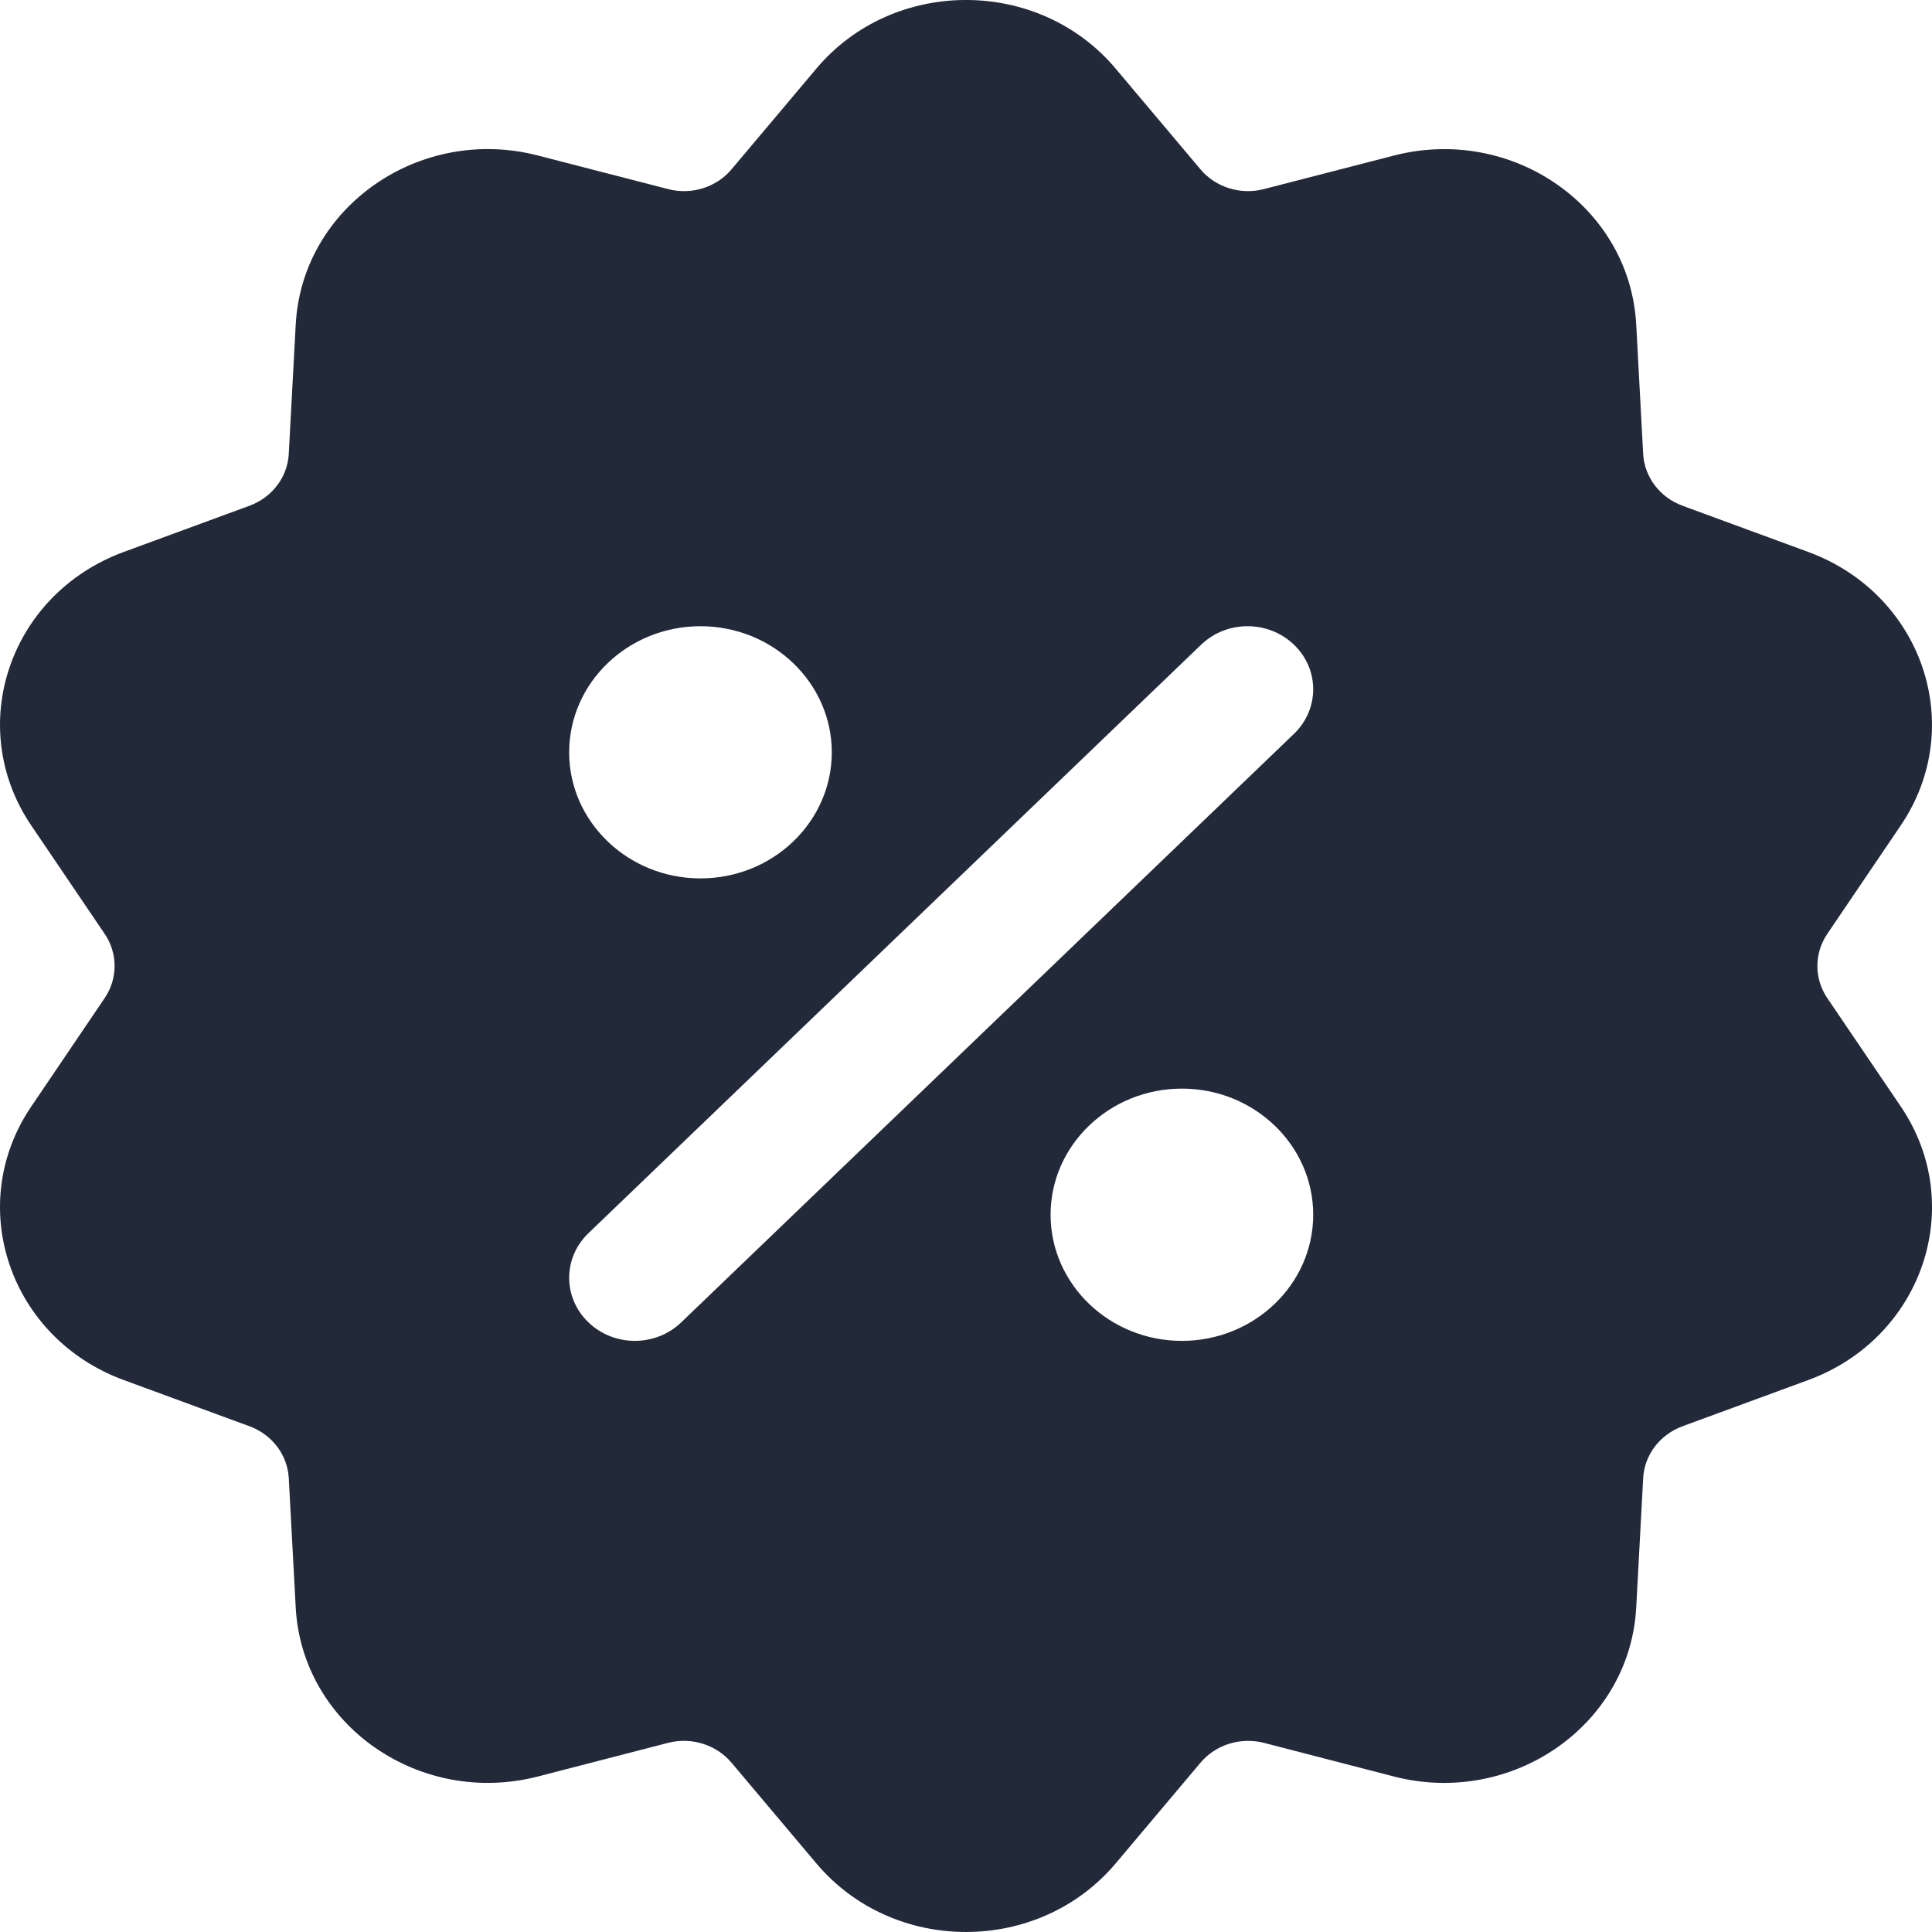 <svg width="32" height="32" viewBox="0 0 32 32" fill="none" xmlns="http://www.w3.org/2000/svg">
<path d="M31.483 18.327L30.265 16.531C30.047 16.209 30.047 15.792 30.265 15.469L31.483 13.671C32.592 12.032 31.841 9.837 29.95 9.142L27.866 8.376C27.492 8.238 27.236 7.9 27.216 7.516L27.101 5.376C26.997 3.43 25.053 2.071 23.089 2.576L20.934 3.132C20.549 3.232 20.134 3.104 19.883 2.804L18.479 1.137C17.203 -0.381 14.793 -0.378 13.52 1.138L12.117 2.804C11.865 3.104 11.451 3.233 11.066 3.132L8.911 2.576C6.952 2.069 5.002 3.428 4.898 5.376L4.783 7.517C4.763 7.901 4.508 8.238 4.134 8.376L2.05 9.142C0.156 9.838 -0.591 12.035 0.518 13.673L1.734 15.468C1.953 15.791 1.953 16.209 1.734 16.531L0.518 18.327C-0.591 19.962 0.155 22.162 2.05 22.858L4.134 23.624C4.508 23.762 4.763 24.099 4.783 24.484L4.898 26.624C5.002 28.57 6.948 29.93 8.911 29.424L11.066 28.867C11.451 28.768 11.864 28.896 12.117 29.197L13.52 30.862C14.794 32.377 17.2 32.381 18.48 30.863L19.883 29.197C20.135 28.896 20.548 28.769 20.934 28.867L23.09 29.425C25.046 29.928 26.997 28.575 27.101 26.624L27.216 24.484C27.236 24.099 27.492 23.762 27.866 23.624L29.95 22.858C31.843 22.162 32.592 19.965 31.483 18.327ZM11.602 10.372C12.801 10.372 13.777 11.309 13.777 12.461C13.777 13.613 12.801 14.549 11.602 14.549C10.403 14.549 9.427 13.612 9.427 12.461C9.427 11.309 10.403 10.372 11.602 10.372ZM19.576 22.209C18.377 22.209 17.401 21.271 17.401 20.12C17.401 18.968 18.377 18.031 19.576 18.031C20.775 18.031 21.751 18.968 21.751 20.12C21.751 21.271 20.775 22.209 19.576 22.209ZM21.432 12.155L11.284 21.902C10.859 22.311 10.171 22.311 9.746 21.902C9.321 21.494 9.321 20.834 9.746 20.426L19.895 10.678C20.319 10.27 21.007 10.27 21.432 10.678C21.857 11.086 21.857 11.747 21.432 12.155Z" fill="#222939"/>
</svg>
